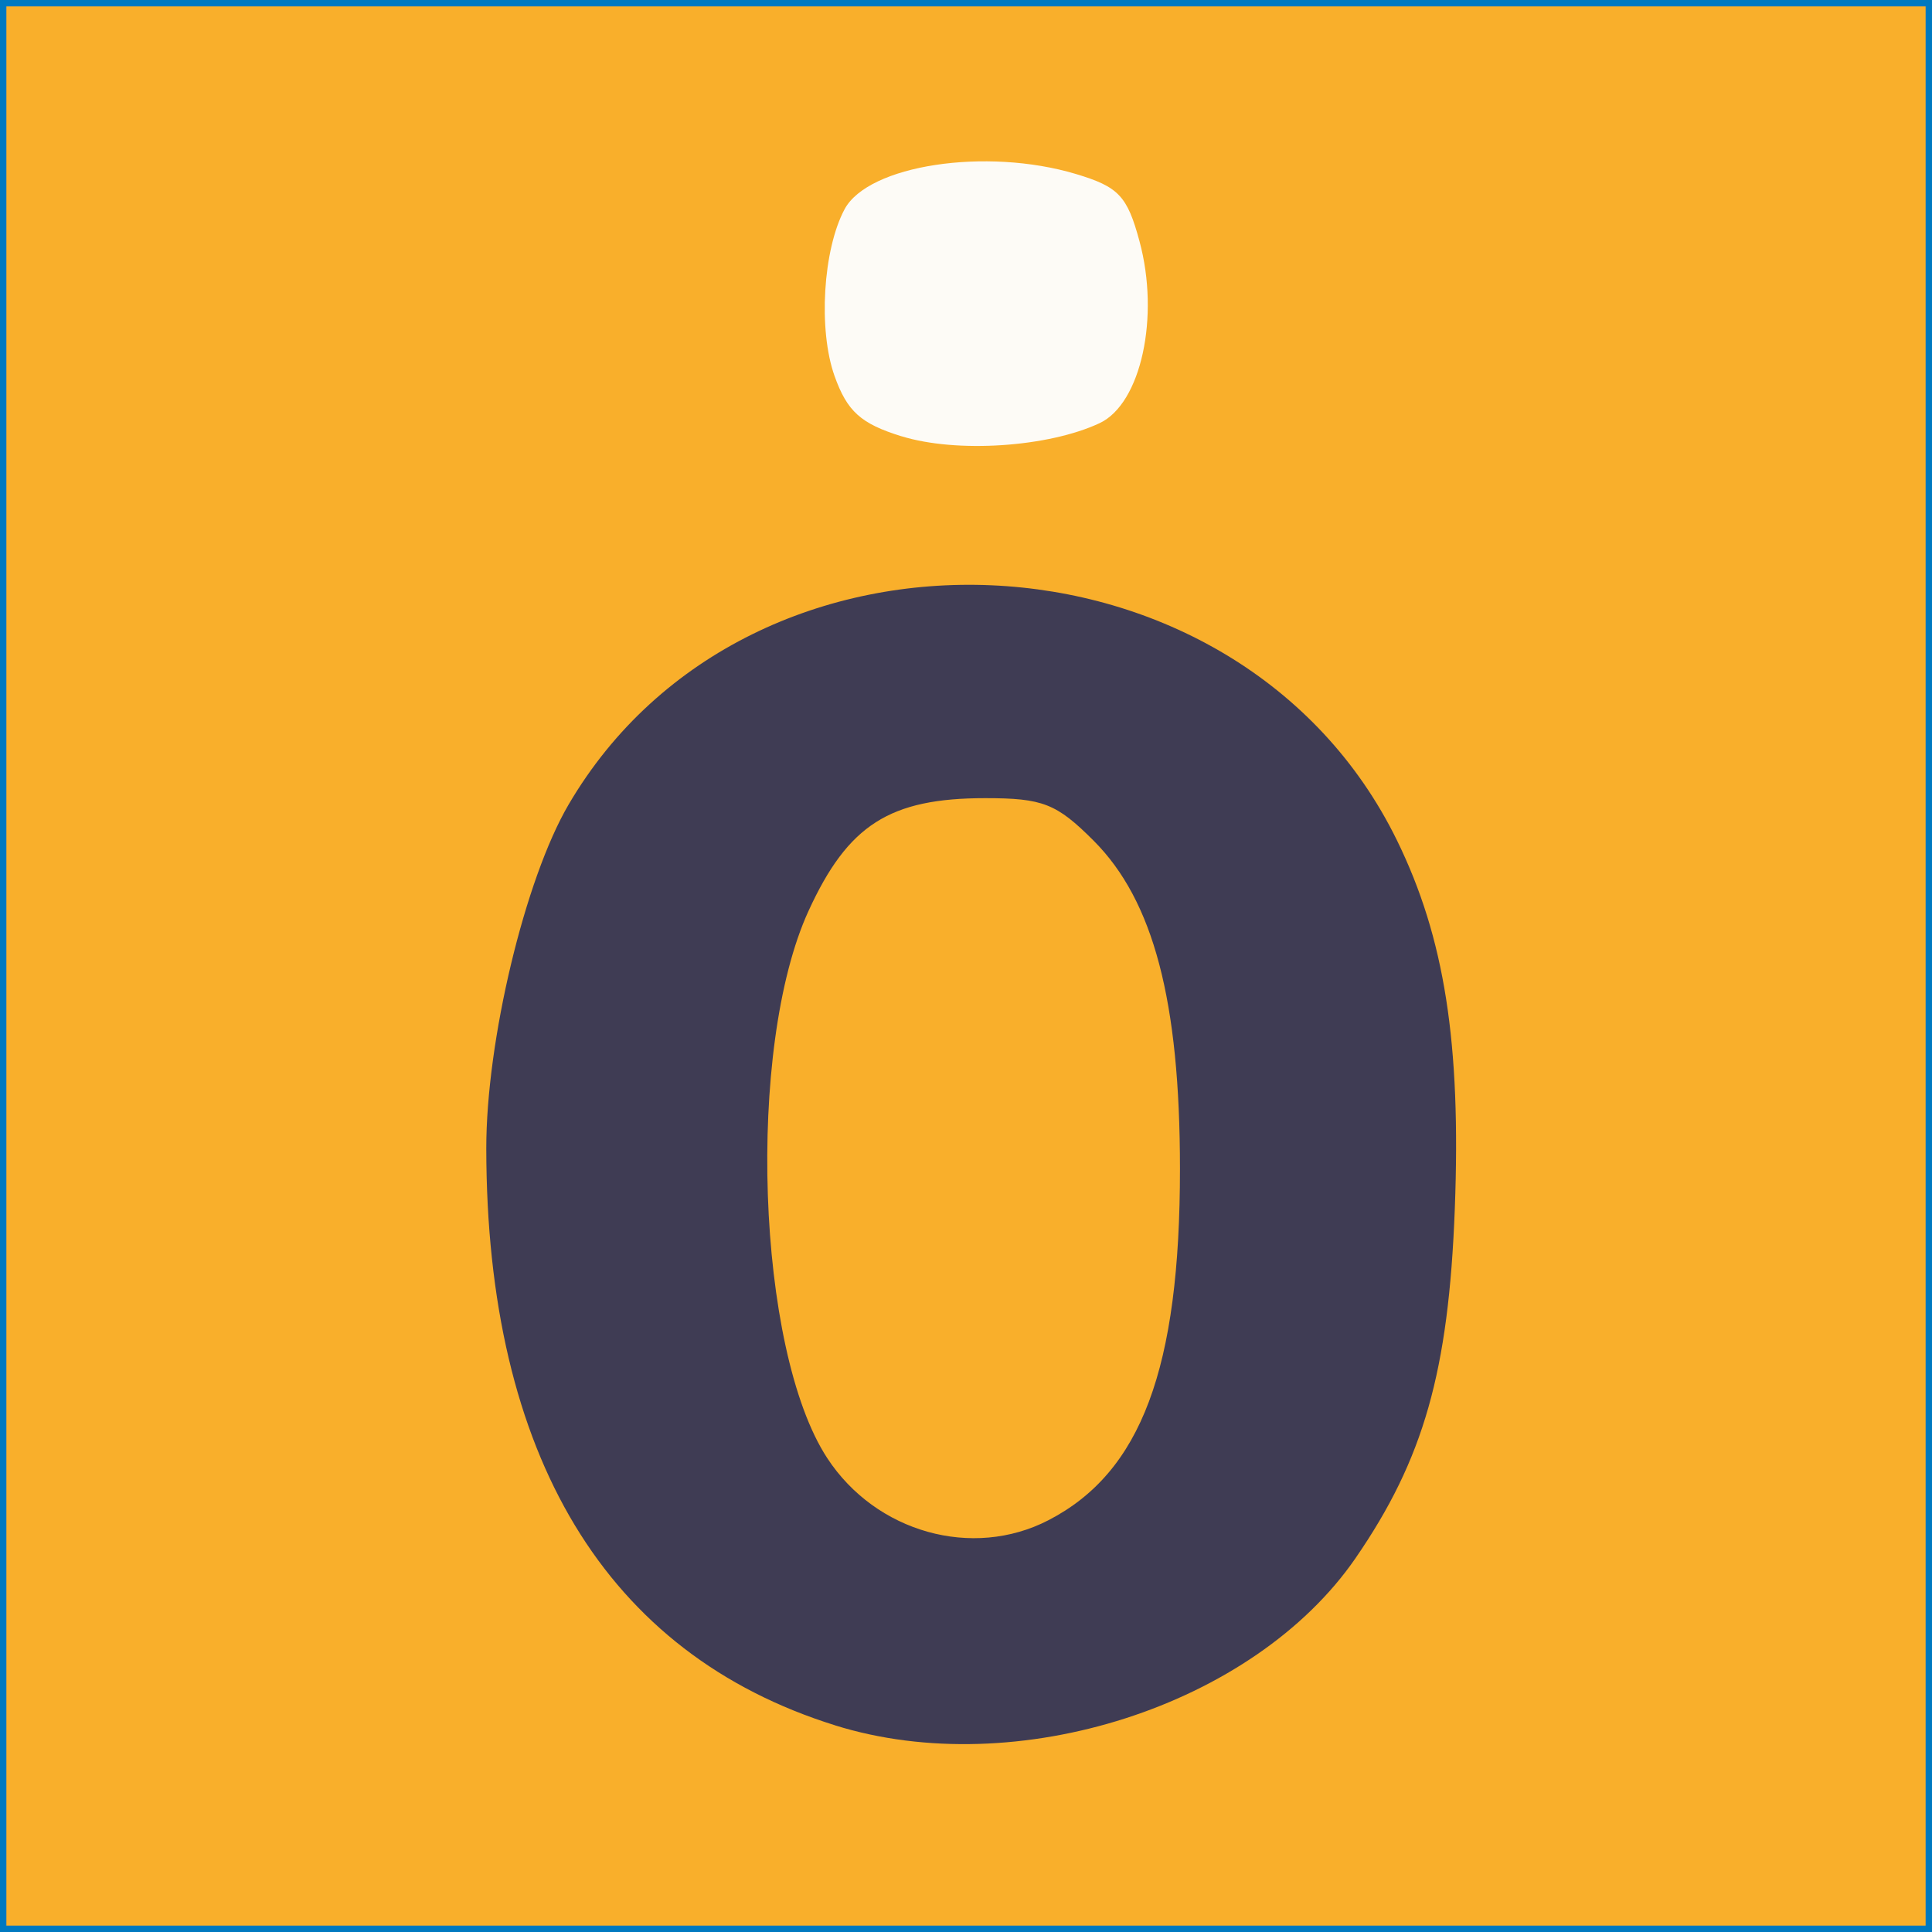 <?xml version="1.0" encoding="UTF-8" standalone="no"?>
<!-- Created with Inkscape (http://www.inkscape.org/) -->

<svg
   width="40mm"
   height="40mm"
   viewBox="0 0 40 40"
   version="1.1"
   id="svg5"
   inkscape:version="1.1.1 (3bf5ae0d25, 2021-09-20, custom)"
   sodipodi:docname="mobilizon.svg"
   xmlns:inkscape="http://www.inkscape.org/namespaces/inkscape"
   xmlns:sodipodi="http://sodipodi.sourceforge.net/DTD/sodipodi-0.dtd"
   xmlns="http://www.w3.org/2000/svg"
   xmlns:svg="http://www.w3.org/2000/svg">
  <rect x="0" y="0" width="40" height="40" fill="#333333" stroke="none"/>
  <sodipodi:namedview
     id="namedview7"
     pagecolor="#f9af2b"
     bordercolor="#666666"
     borderopacity="1.0"
     inkscape:pageshadow="2"
     inkscape:pageopacity="1"
     inkscape:pagecheckerboard="0"
     inkscape:document-units="mm"
     showgrid="false"
     fit-margin-top="0"
     fit-margin-left="0"
     fit-margin-right="0"
     fit-margin-bottom="0"
     inkscape:zoom="0.74920735"
     inkscape:cx="194.87262"
     inkscape:cy="110.78375"
     inkscape:window-width="1920"
     inkscape:window-height="1019"
     inkscape:window-x="1920"
     inkscape:window-y="0"
     inkscape:window-maximized="1"
     inkscape:current-layer="layer1" />
  <defs
     id="defs2" />
  <g
     inkscape:label="Layer 1"
     inkscape:groupmode="layer"
     id="layer1"
     transform="translate(-141.771,-120.752)">
    <rect
            style="fill:#f9af2b;fill-opacity:1;stroke:#0079c0;stroke-width:0.132;paint-order:stroke markers fill"
            id="rect1627"
            width="39.868"
            height="39.868"
            x="141.837"
            y="120.818" />
    <g
       id="g946"
       transform="translate(39.701,3.341)">
      <path
         style="fill:#fdfbf6;stroke-width:1"
         d="m 120.735,126.444 c -0.843,-0.261 -1.125,-0.515 -1.386,-1.247 -0.341,-0.955 -0.241,-2.616 0.207,-3.454 0.49,-0.915 2.928,-1.287 4.788,-0.73 0.885,0.265 1.064,0.453 1.317,1.389 0.426,1.57 0.032,3.368 -0.825,3.77 -1.064,0.499 -2.96,0.624 -4.101,0.271 z"
         id="path952" />
      <path
         style="fill:#3f3c54;stroke-width:1"
         d="m 119.356,153.131 c -4.737,-1.48 -7.213,-5.577 -7.218,-11.943 -0.002,-2.225 0.801,-5.578 1.704,-7.119 3.749,-6.398 13.876,-5.958 17.153,0.745 0.984,2.013 1.326,4.195 1.195,7.63 -0.128,3.362 -0.644,5.176 -2.053,7.224 -2.105,3.06 -7.019,4.639 -10.78,3.464 z m 4.422,-4.246 c 1.919,-0.992 2.723,-3.141 2.722,-7.279 -7.8e-4,-3.474 -0.548,-5.55 -1.79,-6.792 -0.767,-0.767 -1.051,-0.878 -2.241,-0.878 -1.978,0 -2.842,0.551 -3.659,2.334 -1.295,2.825 -1.081,9.089 0.388,11.331 1.007,1.537 3.007,2.098 4.58,1.284 z"
         id="path948" />
    </g>
  </g>
</svg>
